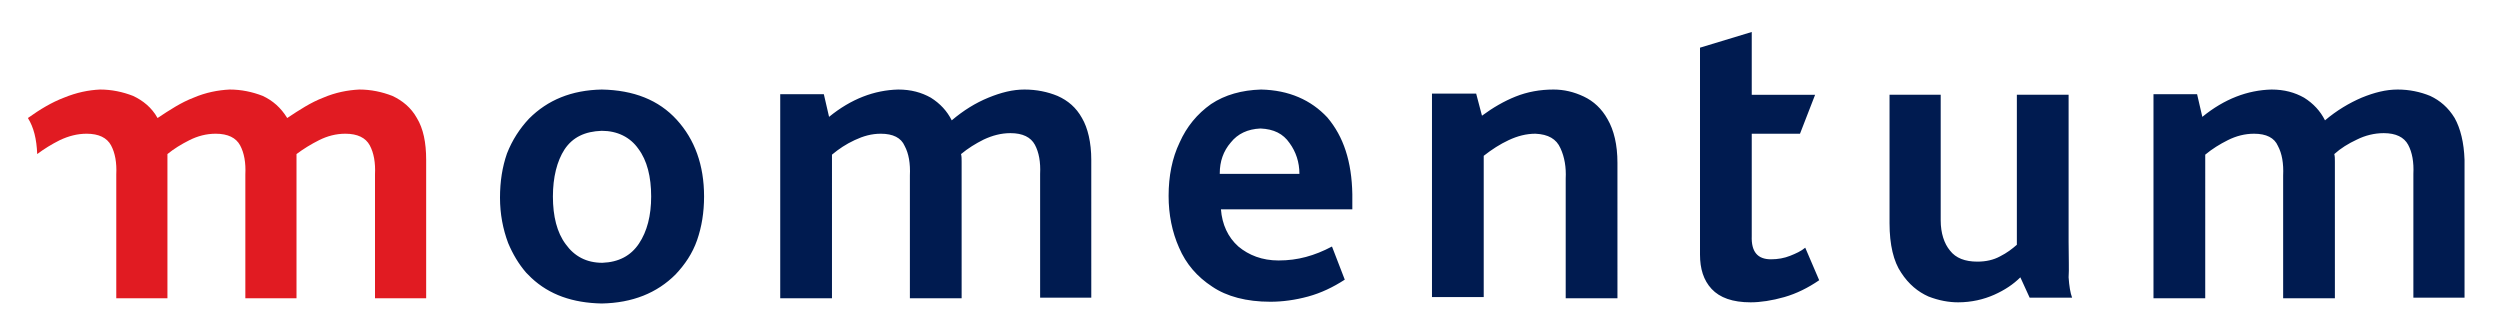 <?xml version="1.0" encoding="utf-8"?>
<!-- Generator: Adobe Illustrator 17.1.0, SVG Export Plug-In . SVG Version: 6.00 Build 0)  -->
<!DOCTYPE svg PUBLIC "-//W3C//DTD SVG 1.1//EN" "http://www.w3.org/Graphics/SVG/1.1/DTD/svg11.dtd">
<svg version="1.1" id="Layer_1" xmlns="http://www.w3.org/2000/svg" xmlns:xlink="http://www.w3.org/1999/xlink" x="0px" y="0px"
	 viewBox="0 0 430 57" enable-background="new 0 0 430 57" xml:space="preserve">
<g>
	<path fill="#E11B22" d="M27.1,20.3c2.1-1.4,4.1-2.7,6.2-3.5c2.1-0.9,4.2-1.3,6.2-1.4c2,0,3.9,0.4,5.7,1.1c1.7,0.8,3.1,2,4.2,3.8
		c2.1-1.4,4.1-2.7,6.2-3.5c2.1-0.9,4.2-1.3,6.2-1.4c2,0,3.9,0.4,5.7,1.1c1.7,0.8,3.2,2,4.2,3.8c1.1,1.8,1.6,4.2,1.6,7.2v23.8h-8.8
		V30c0.1-2-0.2-3.7-0.9-5c-0.7-1.3-2.1-2-4.2-2c-1.6,0-3.1,0.4-4.5,1.1c-1.4,0.7-2.7,1.5-3.9,2.4c0,0.3,0,0.7,0,1v23.8h-8.8V30
		c0.1-2-0.2-3.7-0.9-5c-0.7-1.3-2.1-2-4.2-2c-1.6,0-3.1,0.4-4.5,1.1c-1.4,0.7-2.7,1.5-3.8,2.4c0,0.3,0,0.7,0,1v23.8H20V30
		c0.1-2-0.2-3.7-0.9-5c-0.7-1.3-2.1-2-4.2-2c-1.6,0-3.1,0.4-4.6,1.1c-1.4,0.7-2.7,1.5-3.9,2.4c-0.1-2.6-0.6-4.6-1.6-6.2
		c2.1-1.5,4.1-2.7,6.2-3.5c2.2-0.9,4.2-1.3,6.2-1.4c2,0,3.9,0.4,5.7,1.1C24.6,17.3,26.1,18.5,27.1,20.3"/>
	<path fill="#001B50" d="M181.9,16.5c-1.7-0.7-3.6-1.1-5.7-1.1c-2,0-4,0.5-6.2,1.4c-2.2,0.9-4.3,2.2-6.3,3.9c-0.8-1.6-2-2.9-3.6-3.9
		c-1.6-0.9-3.4-1.4-5.6-1.4c-4.1,0.1-8.1,1.6-11.9,4.7l-0.9-3.9h-7.5v35.1h8.9V26.6c1.2-1,2.4-1.8,3.9-2.5c1.5-0.7,2.9-1.1,4.5-1.1
		c2.1,0,3.5,0.7,4.1,2.1c0.7,1.3,1,3,0.9,5.1v21.1h8.9V27.8c0-0.5,0-0.9-0.1-1.3c1.2-1,2.5-1.8,3.9-2.5c1.5-0.7,3-1.1,4.6-1.1
		c2.1,0,3.5,0.7,4.2,2c0.7,1.3,1,3,0.9,5v21.3h8.8V27.5c0-3-0.6-5.5-1.6-7.2C185.1,18.5,183.7,17.3,181.9,16.5 M216.9,15.4
		c-3.3,0.1-6.2,0.9-8.6,2.5c-2.4,1.7-4.2,3.9-5.4,6.6c-1.3,2.7-1.9,5.8-1.9,9.2c0,3.2,0.6,6.2,1.8,8.9c1.2,2.8,3.1,5,5.7,6.7
		c2.5,1.7,5.9,2.6,10,2.6c2.1,0,4.3-0.3,6.5-0.9c2.2-0.6,4.3-1.6,6.3-2.9l-2.2-5.7c-1.5,0.8-3,1.4-4.5,1.8c-1.5,0.4-3,0.6-4.7,0.6
		c-2.8,0-5.1-0.9-6.9-2.4c-1.8-1.6-2.8-3.8-3-6.4h22.6v-2.6c-0.1-5.6-1.5-9.9-4.3-13.2C225.5,17.2,221.7,15.5,216.9,15.4
		 M209.8,29.8c0-2,0.6-3.8,1.9-5.3c1.2-1.5,2.9-2.3,5.1-2.4c2.3,0.1,3.9,0.9,5,2.5c1.1,1.5,1.7,3.3,1.7,5.3H209.8z M272.4,16.6
		c-1.7-0.8-3.4-1.2-5.2-1.2c-2.3,0-4.5,0.4-6.5,1.2c-2,0.8-3.9,1.9-5.8,3.3l-1-3.8h-7.6v35h8.9V26.8c1.4-1.1,2.8-2,4.3-2.7
		c1.5-0.7,3-1.1,4.6-1.1c2.2,0.1,3.6,0.9,4.3,2.5c0.7,1.5,1,3.3,0.9,5.2v20.6h8.9V28c0-3.1-0.6-5.6-1.7-7.5
		C275.5,18.7,274.1,17.4,272.4,16.6 M307.9,44c-1,0.4-2.1,0.6-3.3,0.6c-2.3,0-3.4-1.3-3.3-4V23h8.3l2.6-6.7h-10.9V5.5l-8.9,2.7v35.6
		c0,2.4,0.6,4.4,2,5.9c1.4,1.5,3.6,2.3,6.7,2.3c1.7,0,3.7-0.3,5.8-0.9c2.1-0.6,4.1-1.6,6-2.9l-2.4-5.6
		C309.8,43.2,308.9,43.6,307.9,44 M355.8,41.6V16.3h-8.9v25.8c-0.8,0.7-1.7,1.4-2.9,2c-1.1,0.6-2.4,0.9-3.9,0.9
		c-2.1,0-3.7-0.6-4.7-1.9c-1-1.2-1.6-3-1.6-5.2V16.3H325v22.1c0,3.7,0.7,6.6,2,8.5c1.3,2,2.9,3.3,4.7,4.1c1.8,0.7,3.5,1,5.1,1
		c2.3,0,4.4-0.5,6.2-1.3c1.8-0.8,3.3-1.8,4.5-3l1.6,3.5h7.3c-0.3-0.8-0.5-2-0.6-3.5C355.9,46.4,355.8,44.3,355.8,41.6 M422.2,20.3
		c-1.1-1.8-2.5-3-4.2-3.8c-1.7-0.7-3.6-1.1-5.6-1.1c-2,0-4,0.5-6.2,1.4c-2.1,0.9-4.3,2.2-6.3,3.9c-0.8-1.6-2-2.9-3.6-3.9
		c-1.6-0.9-3.4-1.4-5.6-1.4c-4.1,0.1-8.1,1.6-11.9,4.7l-0.9-3.9h-7.5v35.1h8.9V26.6c1.2-1,2.5-1.8,3.9-2.5c1.4-0.7,2.9-1.1,4.5-1.1
		c2.1,0,3.5,0.7,4.1,2.1c0.7,1.3,1,3,0.9,5.1v21.1h8.9V27.8c0-0.5,0-0.9-0.1-1.3c1.1-1,2.4-1.8,3.9-2.5c1.4-0.7,3-1.1,4.6-1.1
		c2.1,0,3.5,0.7,4.2,2c0.7,1.3,1,3,0.9,5v21.3h8.8V27.5C423.8,24.5,423.2,22.1,422.2,20.3 M103.5,15.4c-5.2,0.1-9.3,1.8-12.5,5
		c-1.6,1.7-2.9,3.7-3.8,6C86.4,28.7,86,31.2,86,34c0,2.8,0.5,5.4,1.4,7.8c0.8,1.9,1.8,3.6,3.1,5.1c0.3,0.3,0.6,0.6,0.9,0.9
		c3.1,2.9,7.1,4.3,12.1,4.4c5.3-0.1,9.5-1.8,12.7-5c1.6-1.7,2.9-3.6,3.7-5.9c0.8-2.3,1.2-4.8,1.2-7.5c0-5.4-1.6-9.8-4.7-13.2
		C113.3,17.2,109,15.5,103.5,15.4 M109.9,41.9c-1.4,2.1-3.5,3.2-6.3,3.3c-2.7,0-4.8-1.1-6.3-3.2c-1.5-2-2.2-4.8-2.2-8.2
		c0-3.3,0.7-6.1,2-8.1c1.4-2.1,3.5-3.1,6.4-3.2c2.7,0,4.9,1.1,6.3,3.1c1.5,2,2.2,4.8,2.2,8.2C112,37.1,111.3,39.8,109.9,41.9"/>
</g>
</svg>
